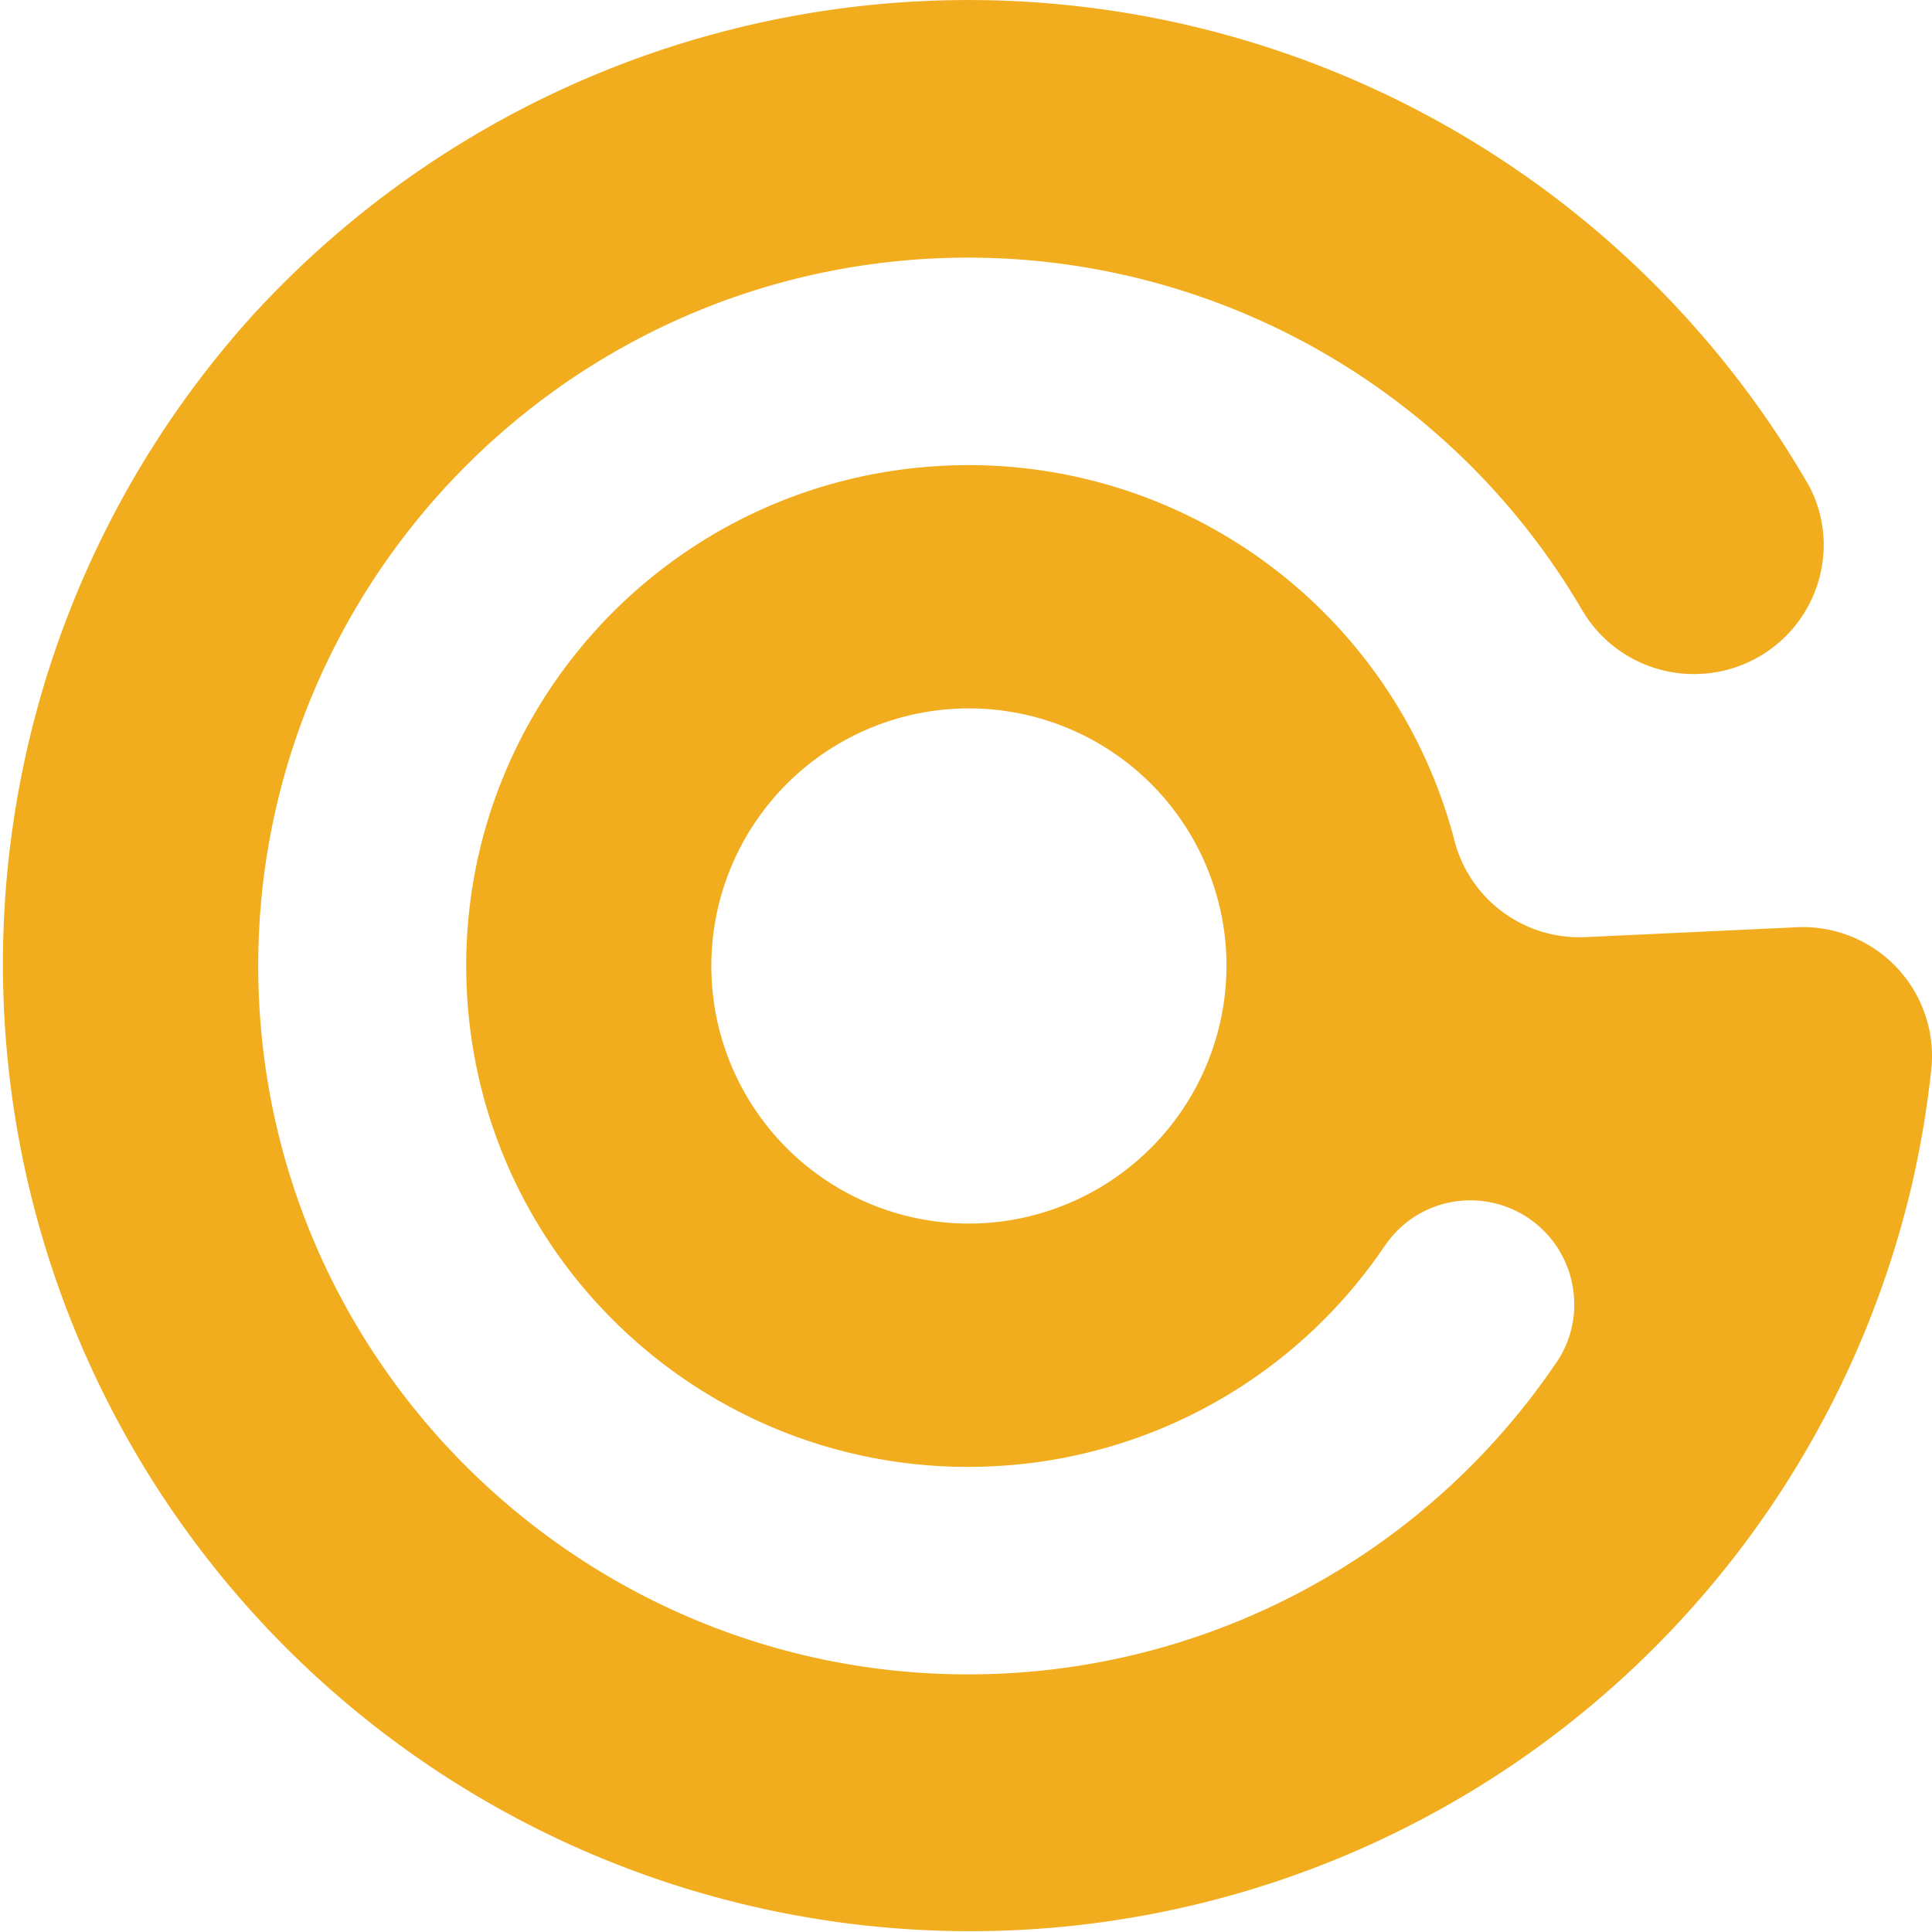 <svg id="Groupe_2" data-name="Groupe 2" xmlns="http://www.w3.org/2000/svg" width="500" height="500" viewBox="0 0 500 500">
  <g id="Graph" transform="translate(-56.096 -94.037)">
    <g id="Groupe_1" data-name="Groupe 1" transform="translate(56.096 94.037)">
      <path id="Tracé_1" data-name="Tracé 1" d="M872.185,355a33.44,33.44,0,0,0-34.192-31.785l-.79.027c-.275.011-.556.029-.834.047l-29.988,1.4L782.557,325.8a33.4,33.4,0,0,1-33.721-24.2c-.139-.481-.259-.963-.38-1.454a129.935,129.935,0,0,0-131.728-96.35c-71.69,3.353-127.07,64.046-123.711,135.563s64.2,126.763,135.886,123.4A129.769,129.769,0,0,0,729.615,407.11c.593-.843,1.16-1.664,1.792-2.508a26.559,26.559,0,0,1,18.57-10.536h.04c.509-.056,1.021-.094,1.541-.12.491-.018.973-.038,1.456-.018a.05.05,0,0,1,.055,0A26.883,26.883,0,0,1,779.6,419.6a26.576,26.576,0,0,1-3.979,15.379.363.363,0,0,1-.026.037c-.076.121-.15.231-.234.351-.231.353-.464.695-.705,1.047-.084.13-.176.25-.27.379a.323.323,0,0,0-.027.047A183.707,183.707,0,0,1,631.429,516.4C530.207,521.135,443.994,442.84,439.25,341.872S512.981,154.886,614.2,150.147a184.065,184.065,0,0,1,167.443,90.979c.029.046.055.092.083.137a33.543,33.543,0,0,0,29.542,16.455h.121l1.791-.094a33.485,33.485,0,0,0,30.982-34.785,32.721,32.721,0,0,0-3.786-13.85.451.451,0,0,1-.029-.055c-.435-.759-.874-1.51-1.32-2.261A251.072,251.072,0,0,0,437.513,164.98a250.322,250.322,0,1,0,429.8,223.6,250.844,250.844,0,0,0,4.568-27.2c0-.037.011-.084.011-.12q.138-1.193.249-2.388a.6.6,0,0,0,.011-.138A35.675,35.675,0,0,0,872.185,355ZM625.942,399.871a66.664,66.664,0,1,1,63.624-69.721v.009A66.807,66.807,0,0,1,625.942,399.871Z" transform="translate(-372.217 -83.276)" fill="#f1ad1e"/>
    </g>
  </g>
</svg>
